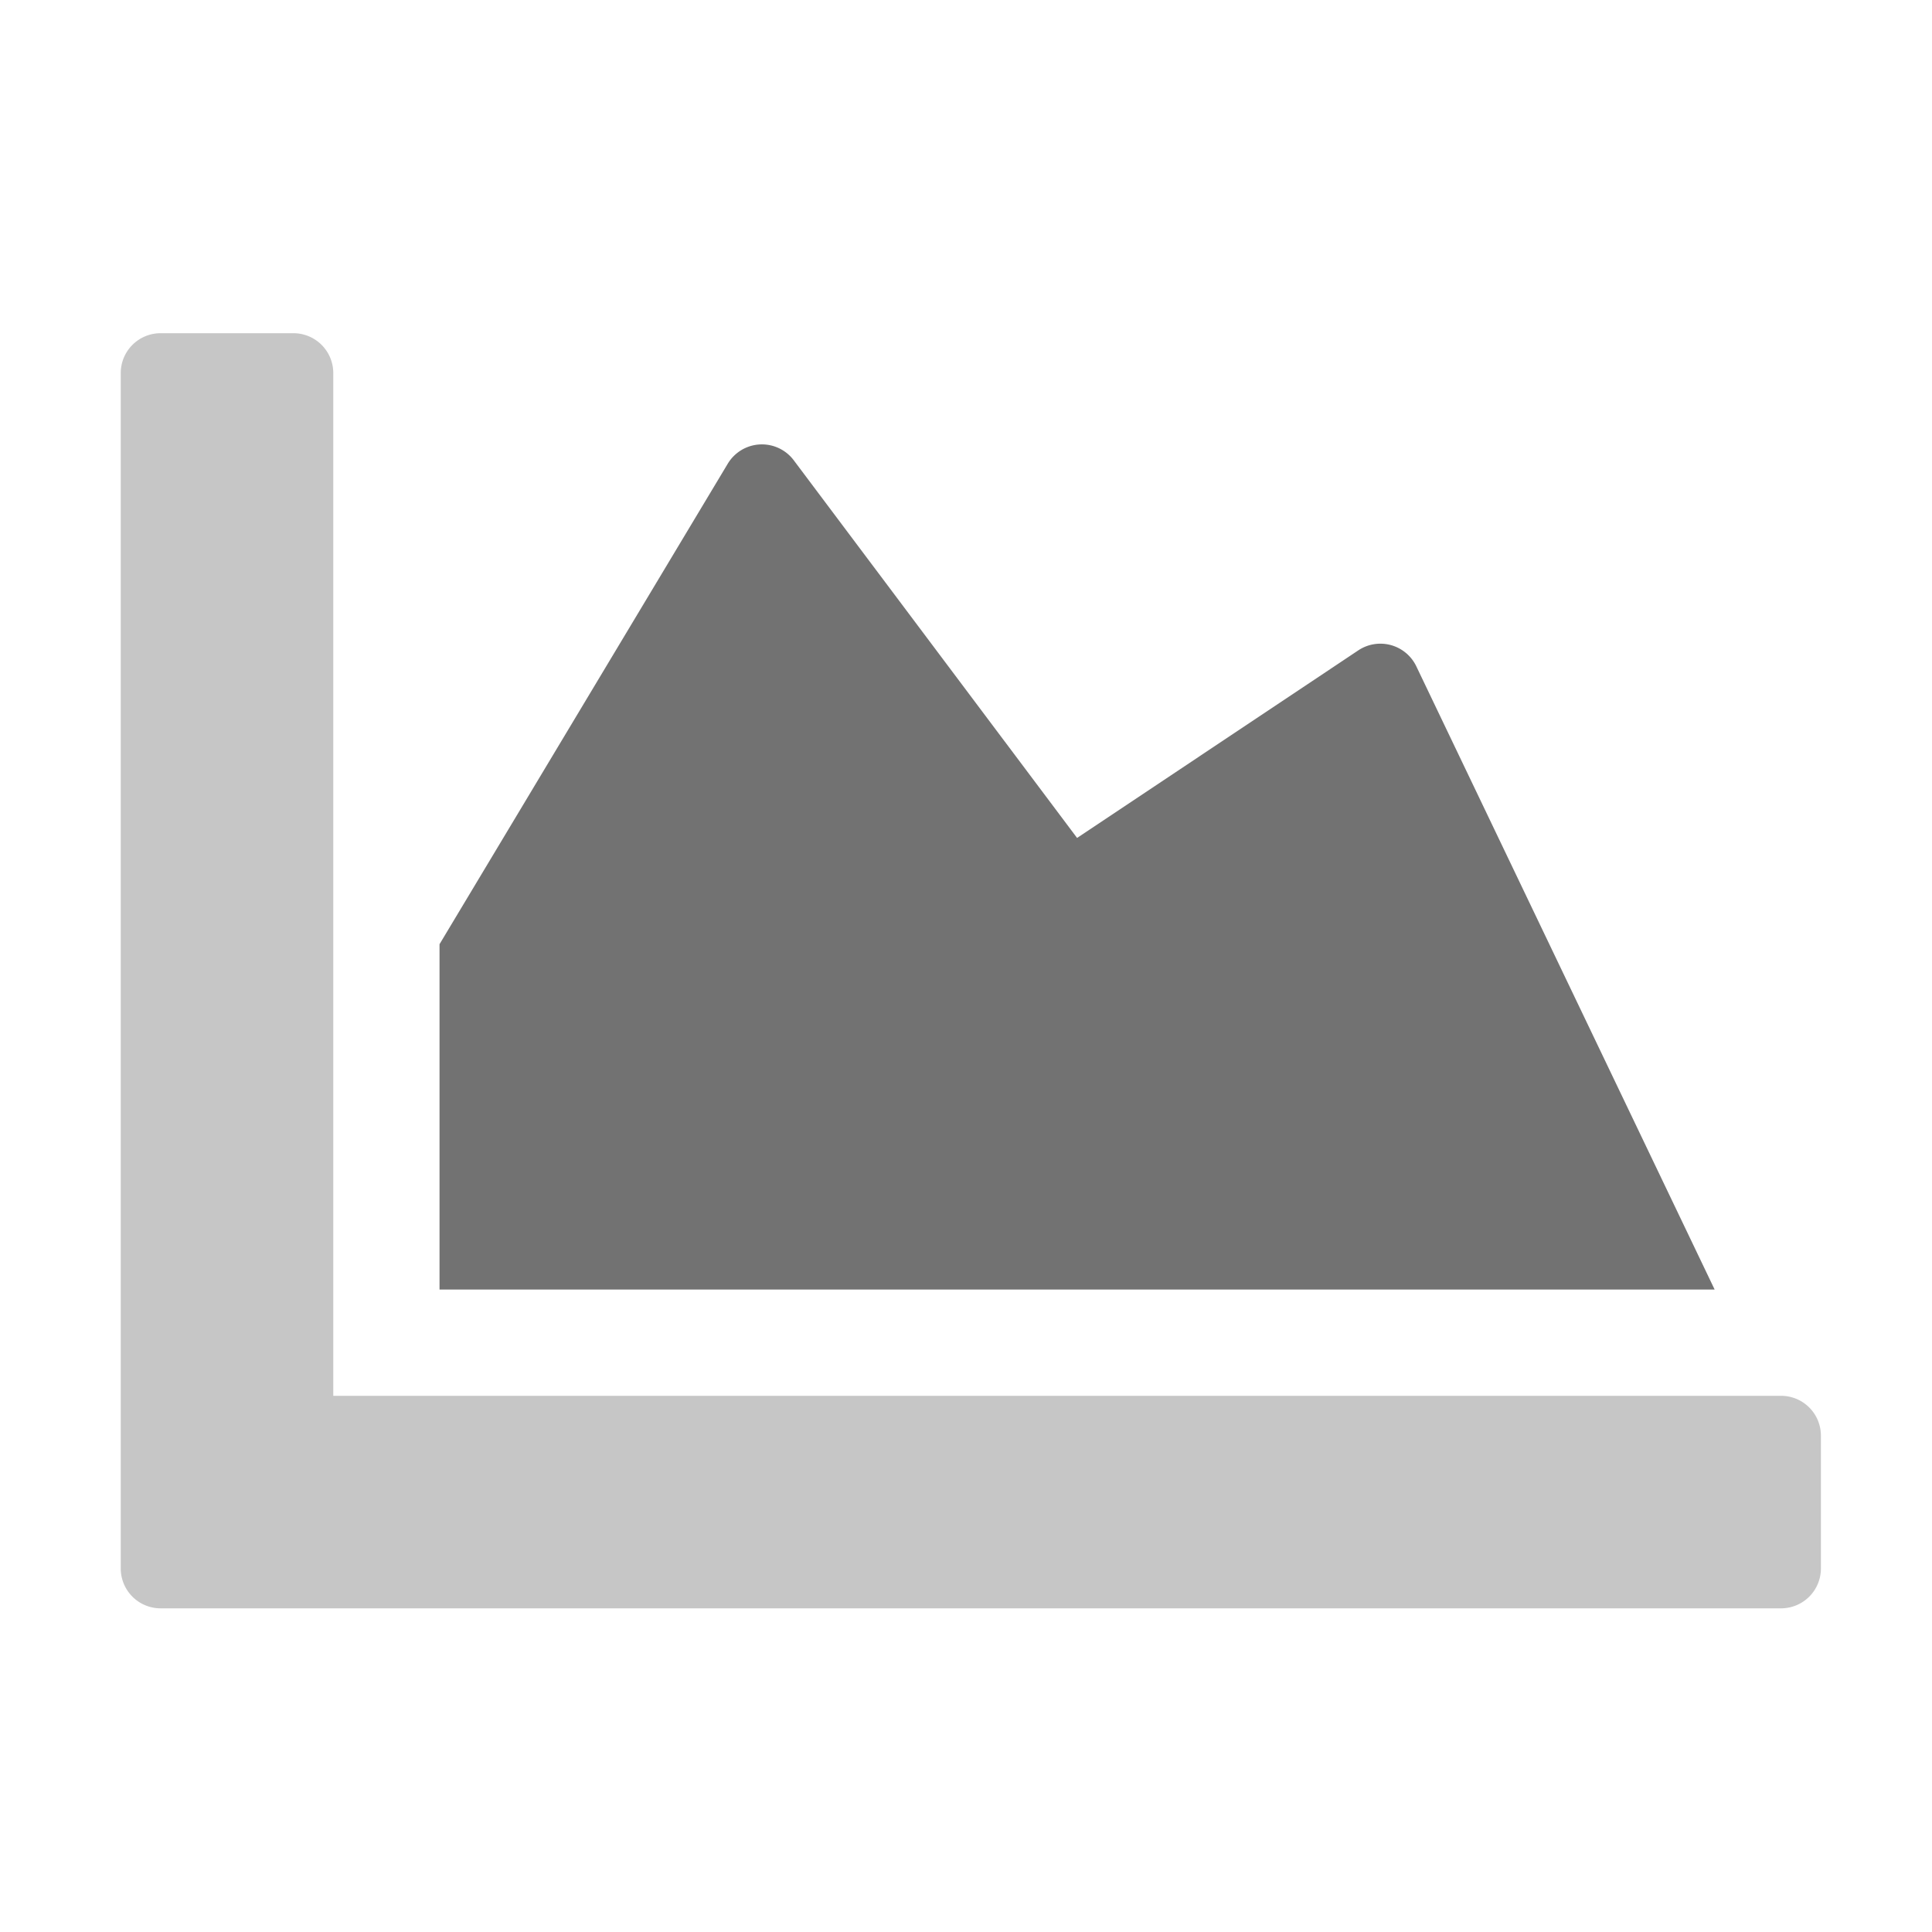 ﻿<?xml version='1.0' encoding='UTF-8'?>
<svg viewBox="-2 -1.999 32 32" xmlns="http://www.w3.org/2000/svg">
  <g transform="matrix(0.055, 0, 0, 0.055, 0, 0)">
    <defs>
      <style>.fa-secondary{opacity:.4}</style>
    </defs>
    <path d="M500, 384A12 12 0 0 1 512, 396L512, 436A12 12 0 0 1 500, 448L12, 448A12 12 0 0 1 0, 436L0, 76A12 12 0 0 1 12, 64L52, 64A12 12 0 0 1 64, 76L64, 384z" fill="#727272" opacity="0.4" fill-opacity="1" class="Black" />
    <path d="M390.1, 164.2L480, 352L96, 352L96, 248L182.8, 103.3A12 12 0 0 1 202.7, 102.3L288, 216L372.7, 159.5A12 12 0 0 1 390.1, 164.2z" fill="#727272" fill-opacity="1" class="Black" />
  </g>
</svg>
